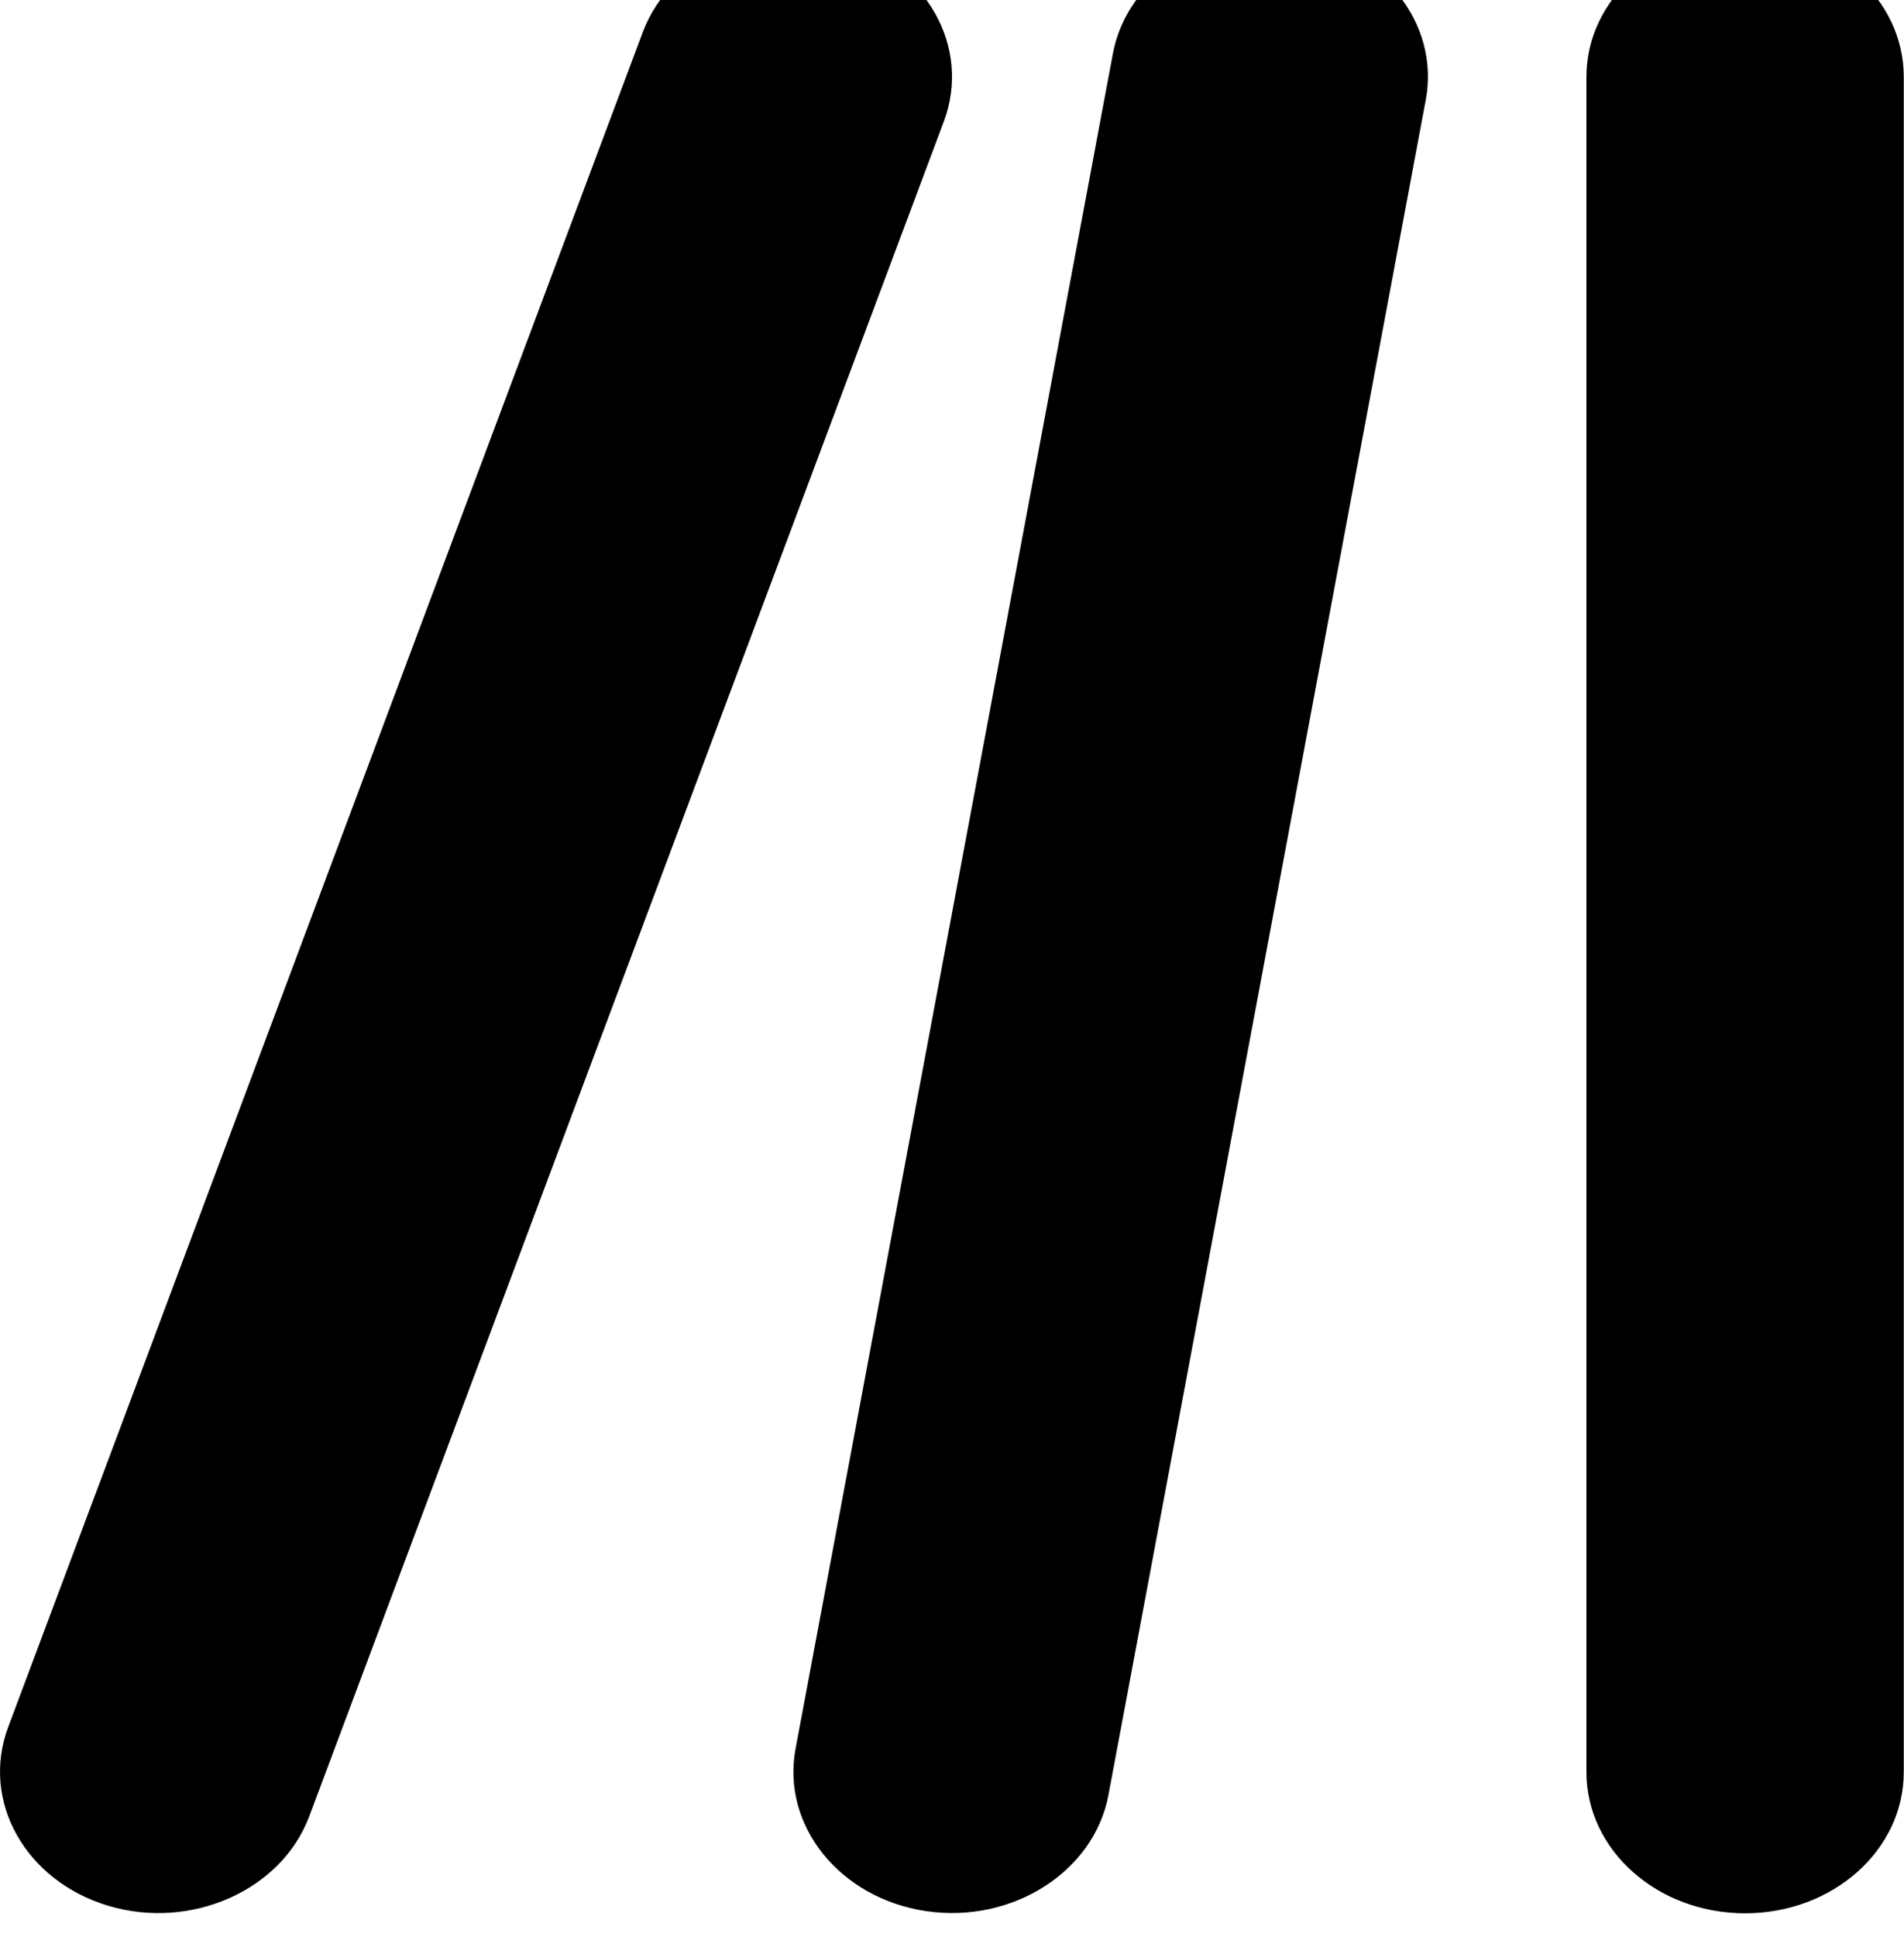 <svg width="59" height="60" viewBox="0 0 59 60" fill="white" xmlns="http://www.w3.org/2000/svg">
<path d="M29.247 3.763C30.107 1.466 28.709 -1.008 26.143 -1.774C23.577 -2.54 20.781 -1.296 19.921 0.988L0.254 53.488C-0.606 55.785 0.792 58.259 3.358 59.025C5.923 59.79 8.72 58.546 9.58 56.263L29.247 3.763ZM40.14 -1.938C37.467 -2.335 34.932 -0.721 34.486 1.658L24.653 54.158C24.207 56.536 26.02 58.792 28.694 59.189C31.367 59.585 33.902 57.972 34.348 55.593L44.181 3.093C44.627 0.714 42.814 -1.542 40.14 -1.938ZM54.076 -1.993C51.357 -1.993 49.159 -0.038 49.159 2.382V54.882C49.159 57.302 51.357 59.257 54.076 59.257C56.796 59.257 58.993 57.302 58.993 54.882V2.382C58.993 -0.038 56.796 -1.993 54.076 -1.993Z" fill="black"/>
</svg>
